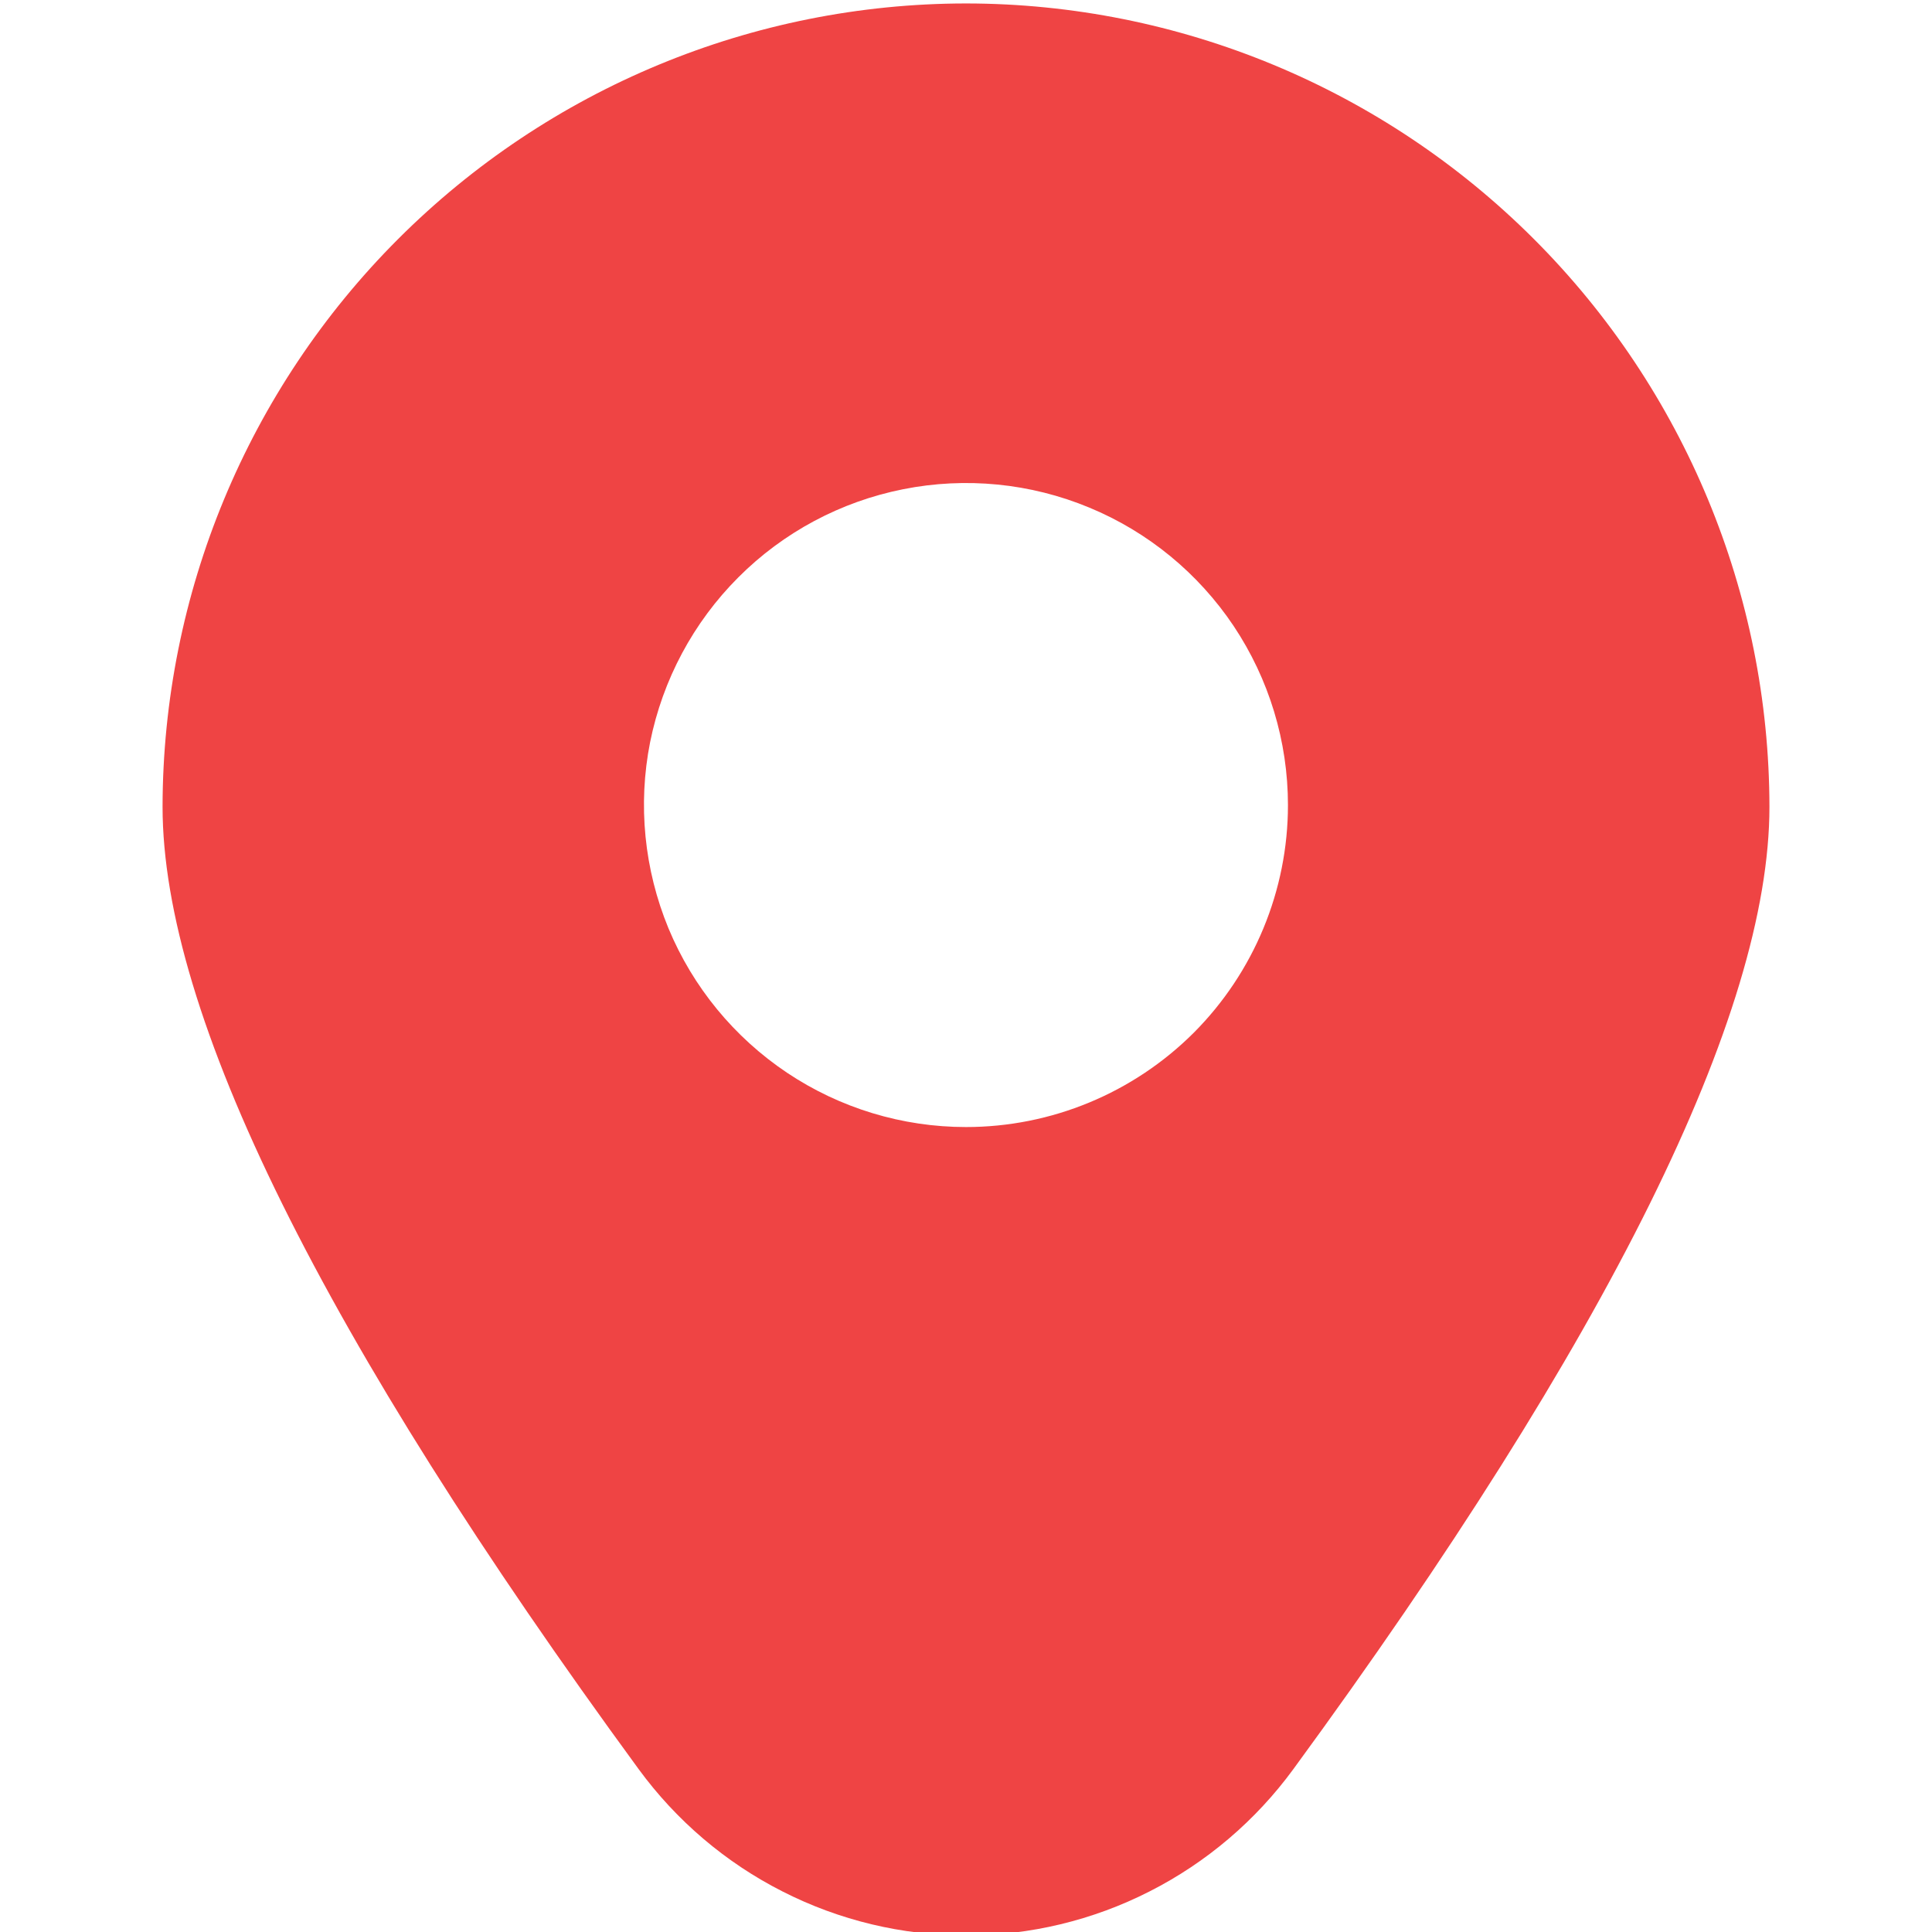 <svg width="14" height="14" viewBox="0 0 14 14" fill="none" xmlns="http://www.w3.org/2000/svg">
<g clip-path="url(#clip0_1046_2086)">
<path d="M7 0.025C5.456 0.026 3.977 0.64 2.885 1.732C1.794 2.823 1.18 4.303 1.178 5.846C1.178 7.346 2.339 9.692 4.628 12.82C4.901 13.193 5.258 13.497 5.67 13.706C6.082 13.916 6.538 14.025 7 14.025C7.462 14.025 7.918 13.916 8.33 13.706C8.742 13.497 9.099 13.193 9.372 12.82C11.661 9.692 12.822 7.346 12.822 5.846C12.82 4.303 12.206 2.823 11.115 1.732C10.023 0.64 8.544 0.026 7 0.025ZM7 8.167C6.538 8.167 6.087 8.03 5.704 7.774C5.32 7.517 5.021 7.153 4.844 6.727C4.668 6.3 4.621 5.831 4.711 5.378C4.802 4.926 5.024 4.51 5.35 4.184C5.676 3.857 6.092 3.635 6.545 3.545C6.997 3.455 7.467 3.501 7.893 3.678C8.319 3.854 8.684 4.154 8.94 4.537C9.196 4.921 9.333 5.372 9.333 5.834C9.333 6.452 9.087 7.046 8.65 7.484C8.212 7.921 7.619 8.167 7 8.167Z" fill="#EF4444"/>
</g>
<defs>
<clipPath id="clip0_1046_2086">
<rect width="14" height="14" fill="white"/>
</clipPath>
</defs>
</svg>
